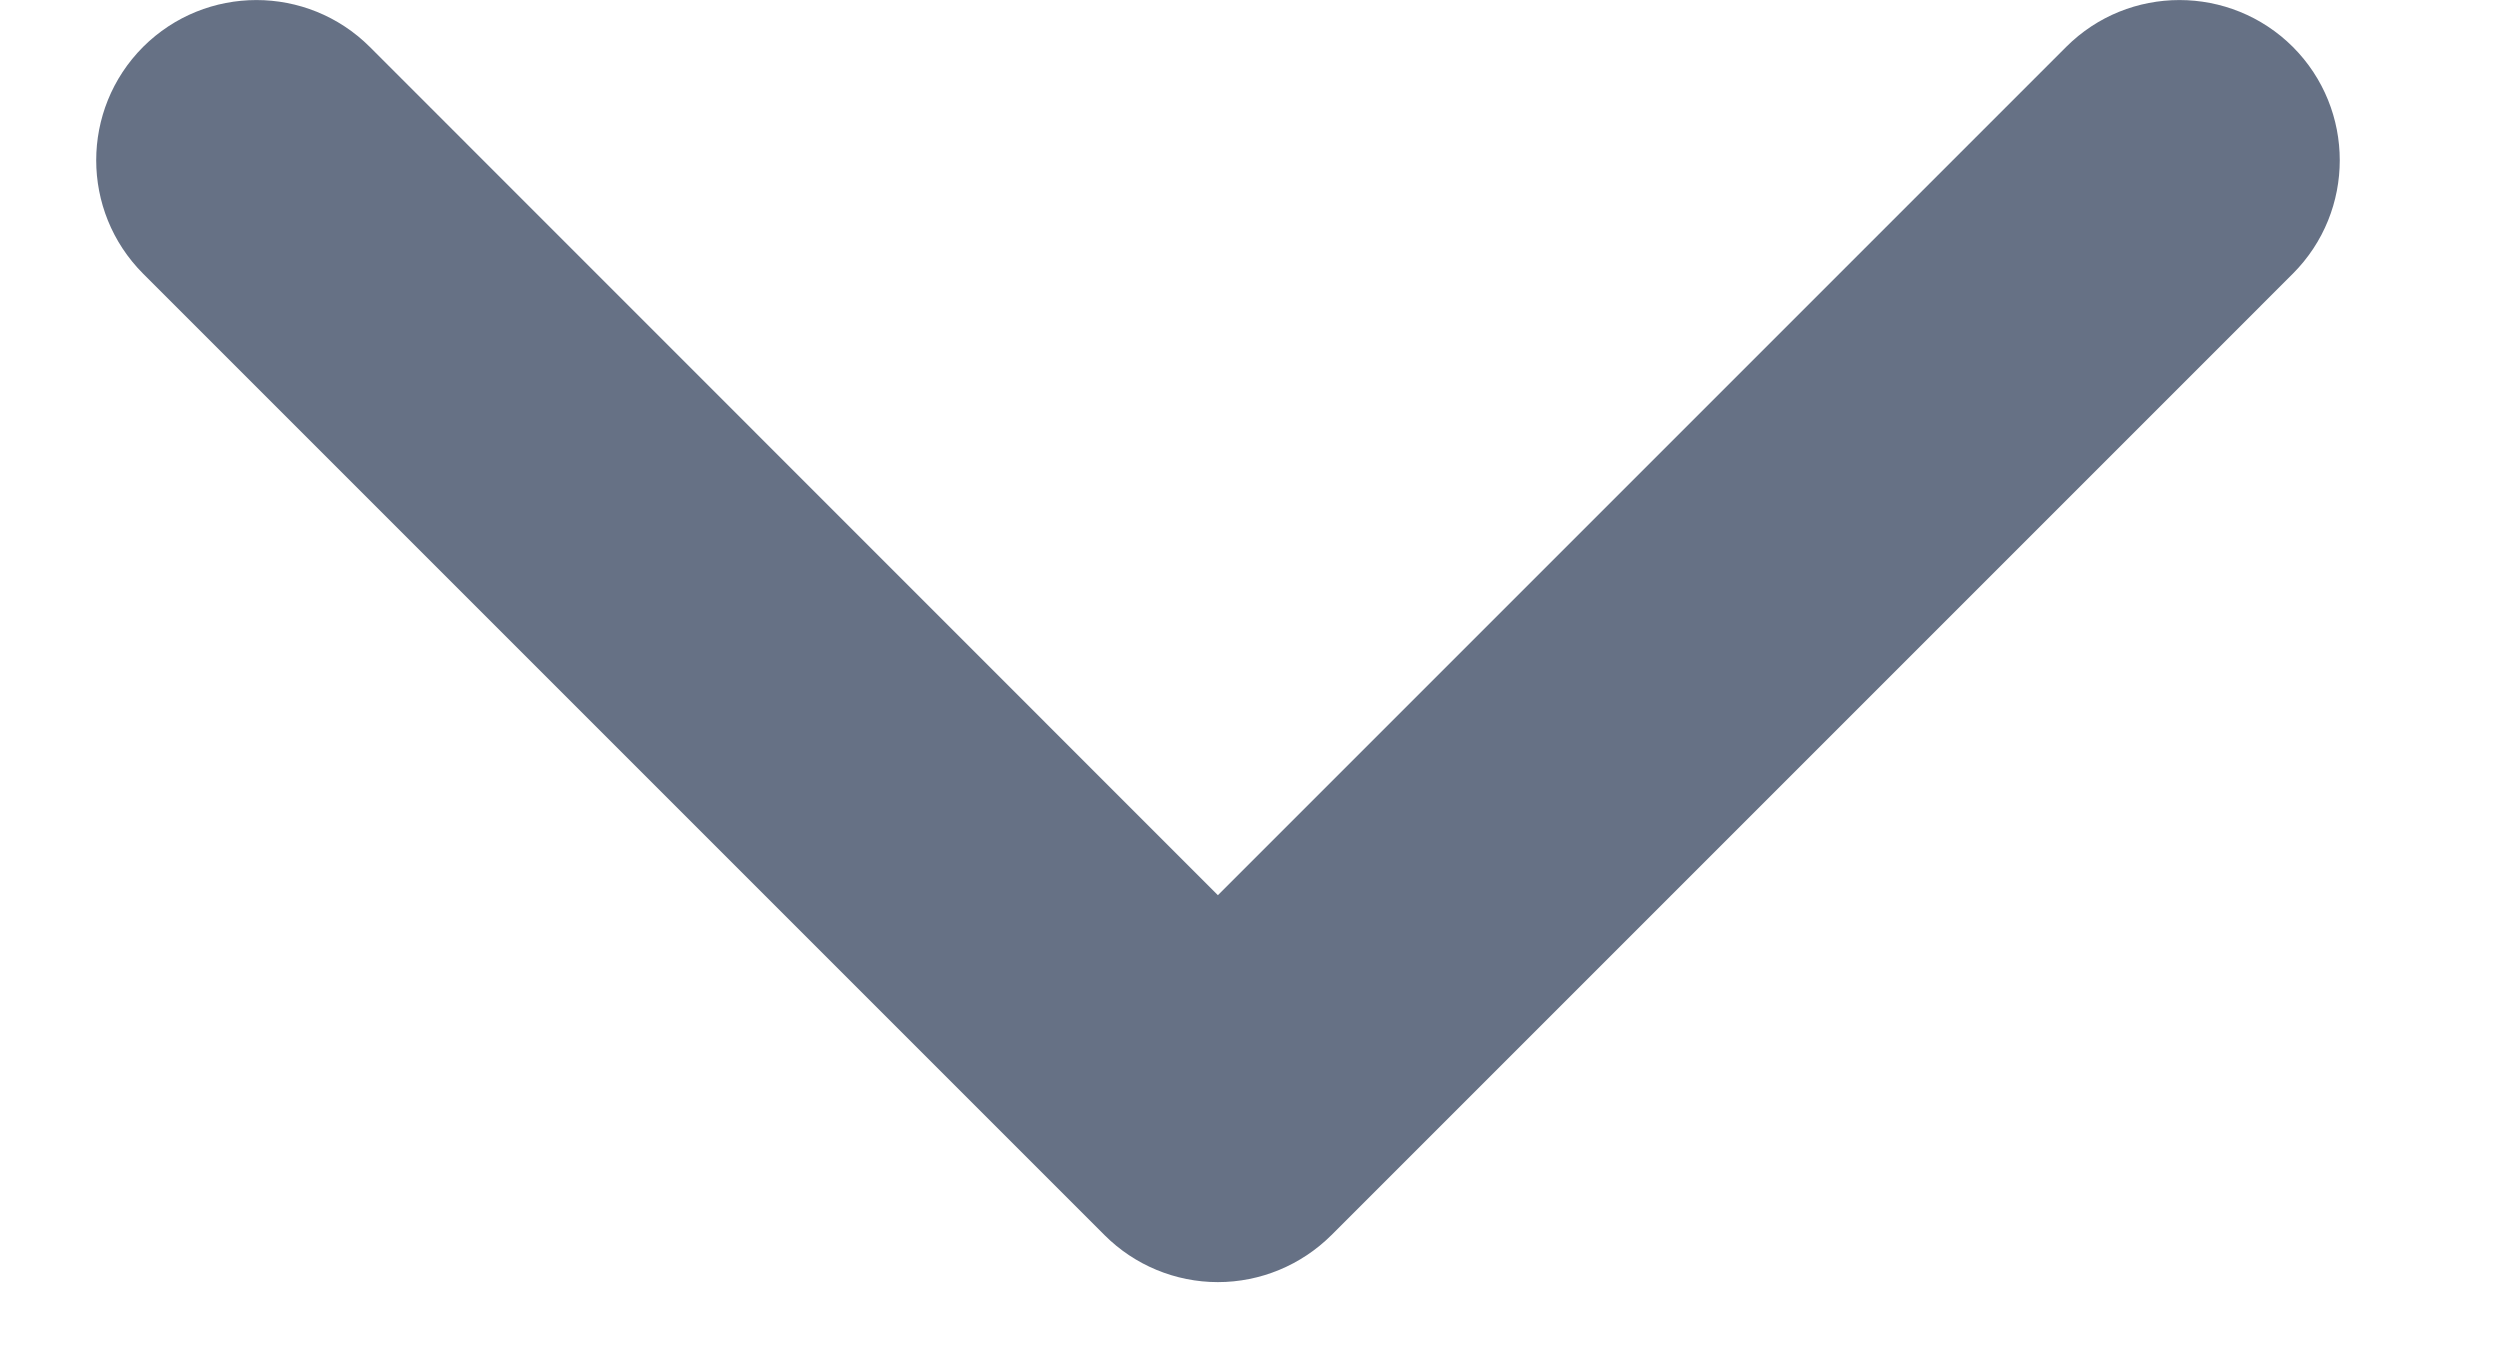 <svg width="13" height="7" viewBox="0 0 13 7" fill="none" xmlns="http://www.w3.org/2000/svg">
<path d="M6.923 6.423C6.766 6.579 6.554 6.667 6.333 6.667C6.112 6.667 5.9 6.579 5.744 6.423L0.744 1.423C0.419 1.097 0.419 0.57 0.744 0.244C1.07 -0.081 1.597 -0.081 1.923 0.244L6.333 4.655L10.744 0.244C11.069 -0.081 11.597 -0.081 11.923 0.244C12.248 0.57 12.248 1.097 11.923 1.423L6.923 6.423Z" fill="#667185"/>
</svg>
